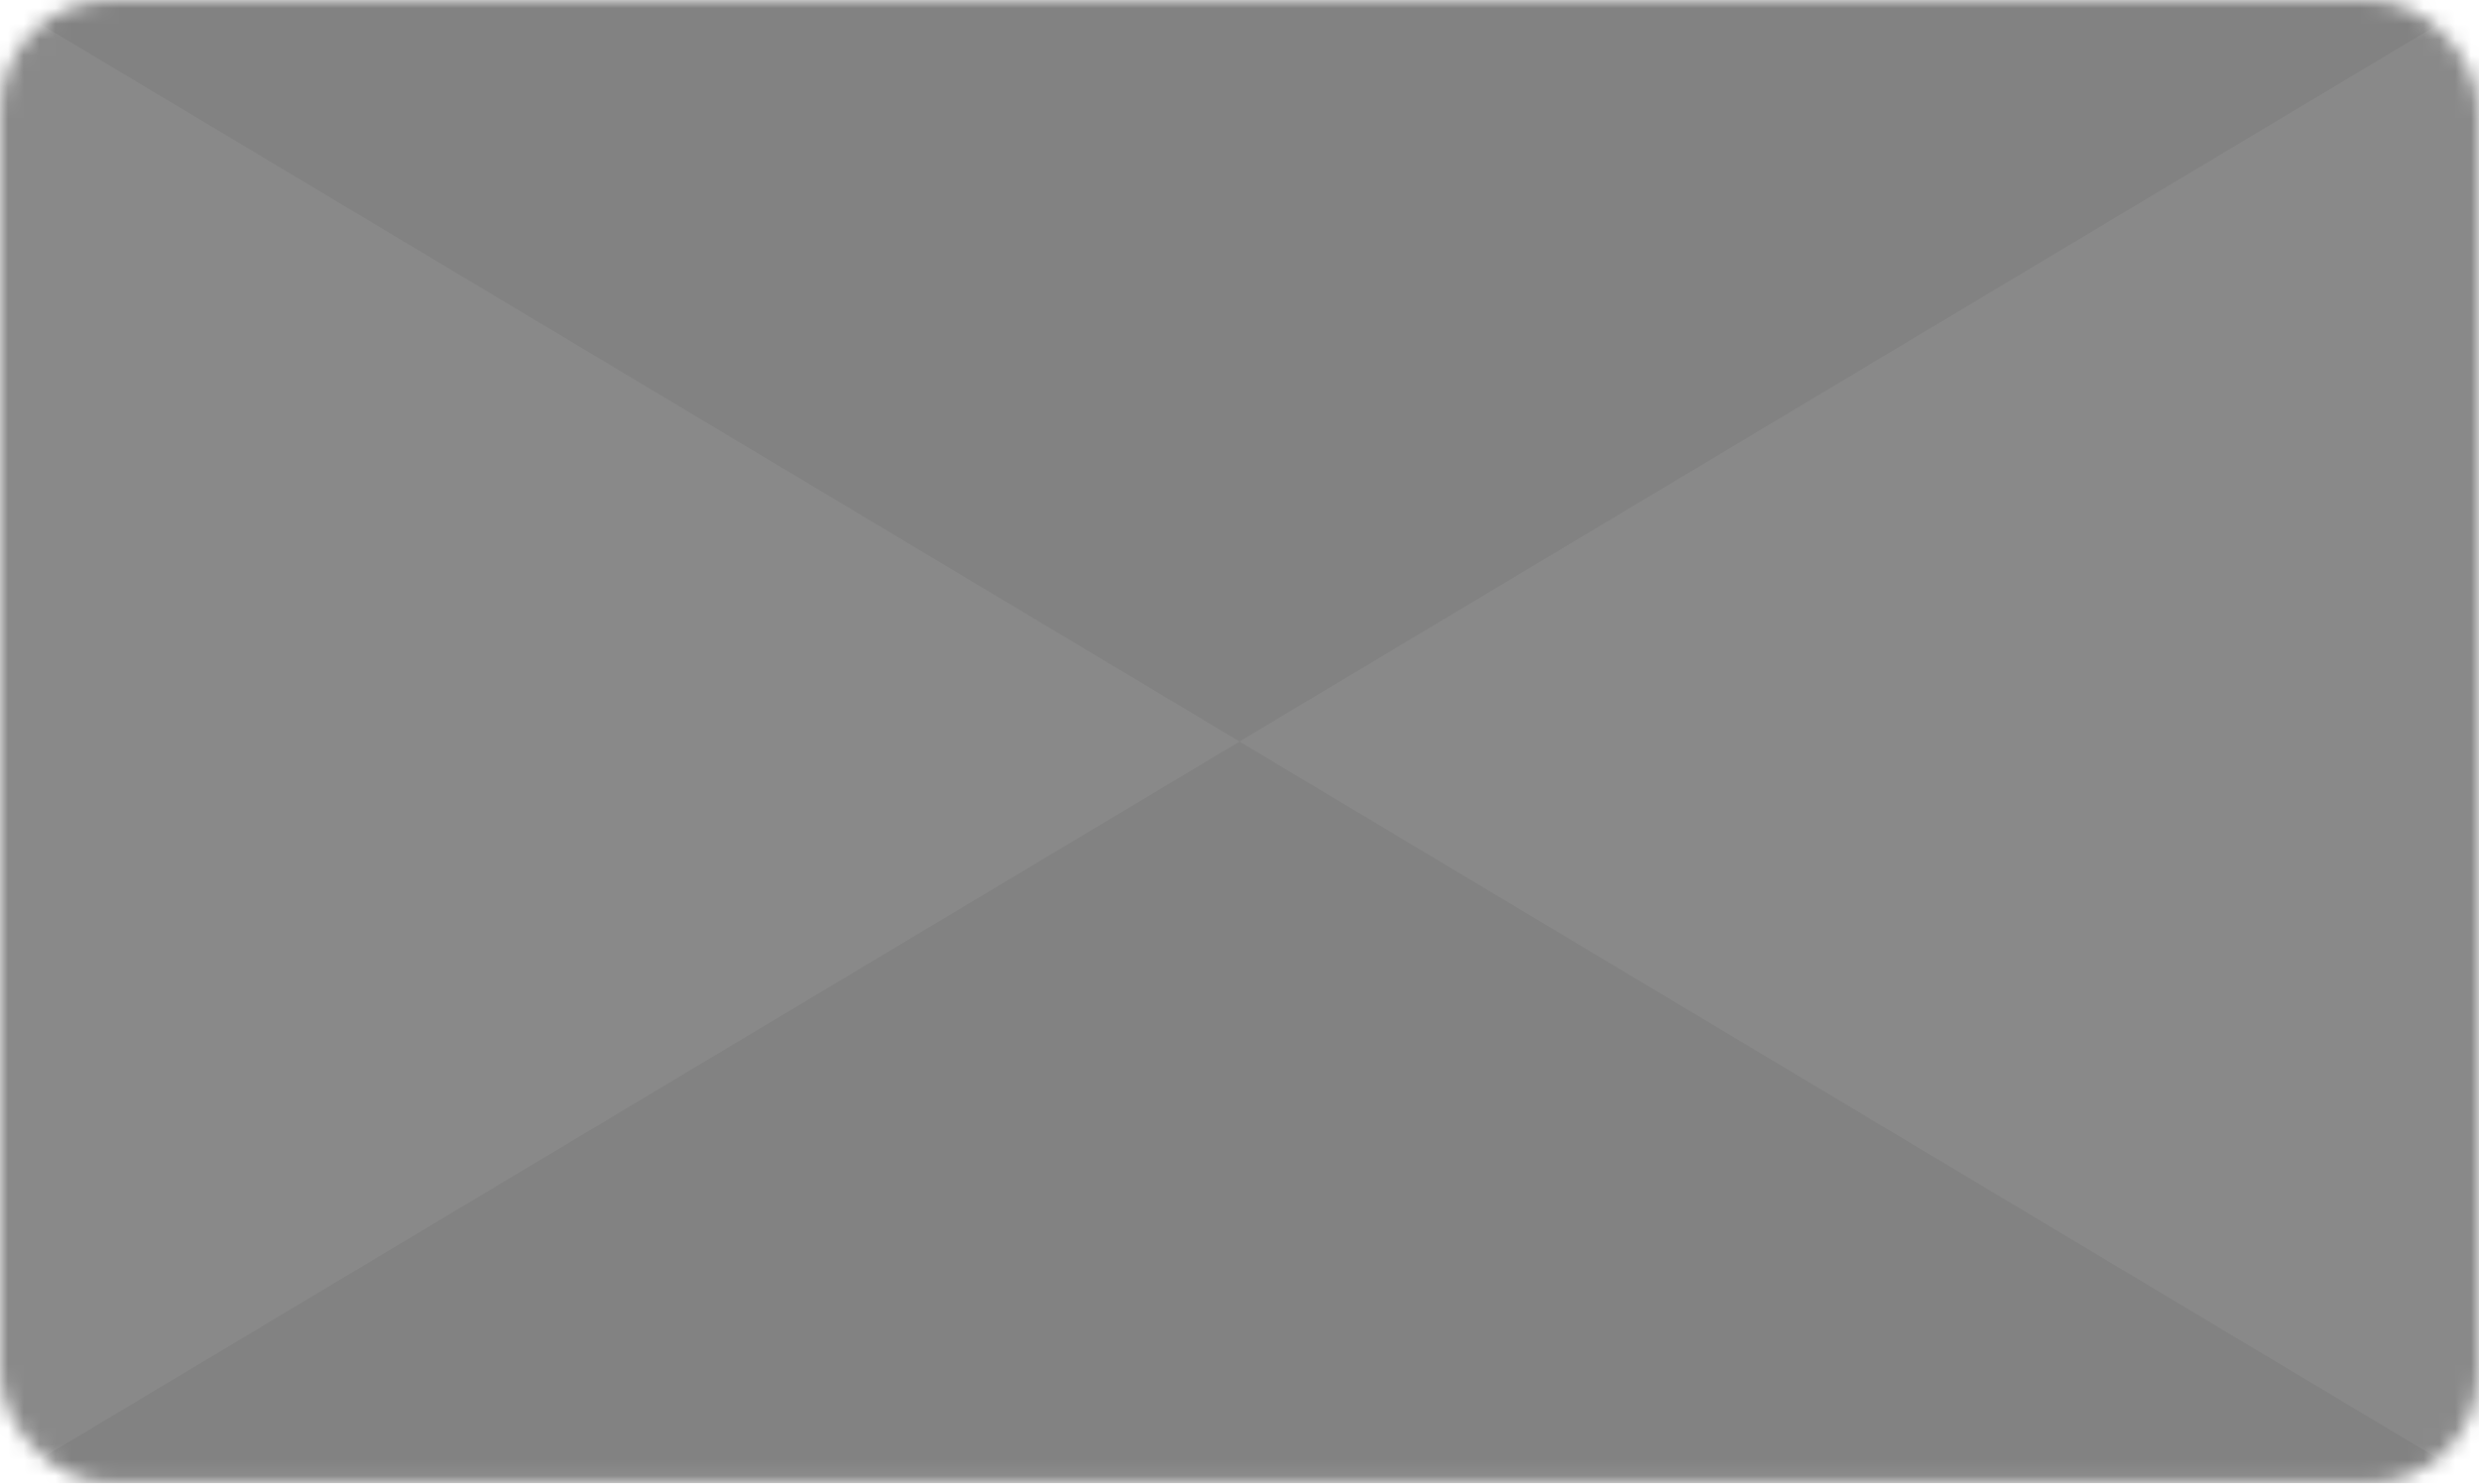 <svg width="157" height="94" viewBox="0 0 157 94" fill="none" xmlns="http://www.w3.org/2000/svg" xmlns:xlink="http://www.w3.org/1999/xlink">
<g opacity="0.5">
<mask id="mask0_423_721" style="mask-type:alpha" maskUnits="userSpaceOnUse" x="0" y="0" width="157" height="94">
<rect width="157" height="93.953" rx="7" fill="#C4C4C4"/>
</mask>
<g mask="url(#mask0_423_721)">
<rect width="157" height="93.953" fill="#141414"/>
<path d="M78.5 46.976L0 0H157L78.5 46.976L157 93.953H0L78.5 46.976Z" fill="#060606"/>
<rect x="50.685" y="35.85" width="55.012" height="21.634" fill="url(#pattern0)"/>
</g>
</g>
<defs>
<pattern id="pattern0" patternContentUnits="objectBoundingBox" width="1" height="1">
<use xlink:href="#image0_423_721" transform="translate(2.26019e-08 -0.004) scale(0.006 0.017)"/>
</pattern>

</defs>
</svg>

